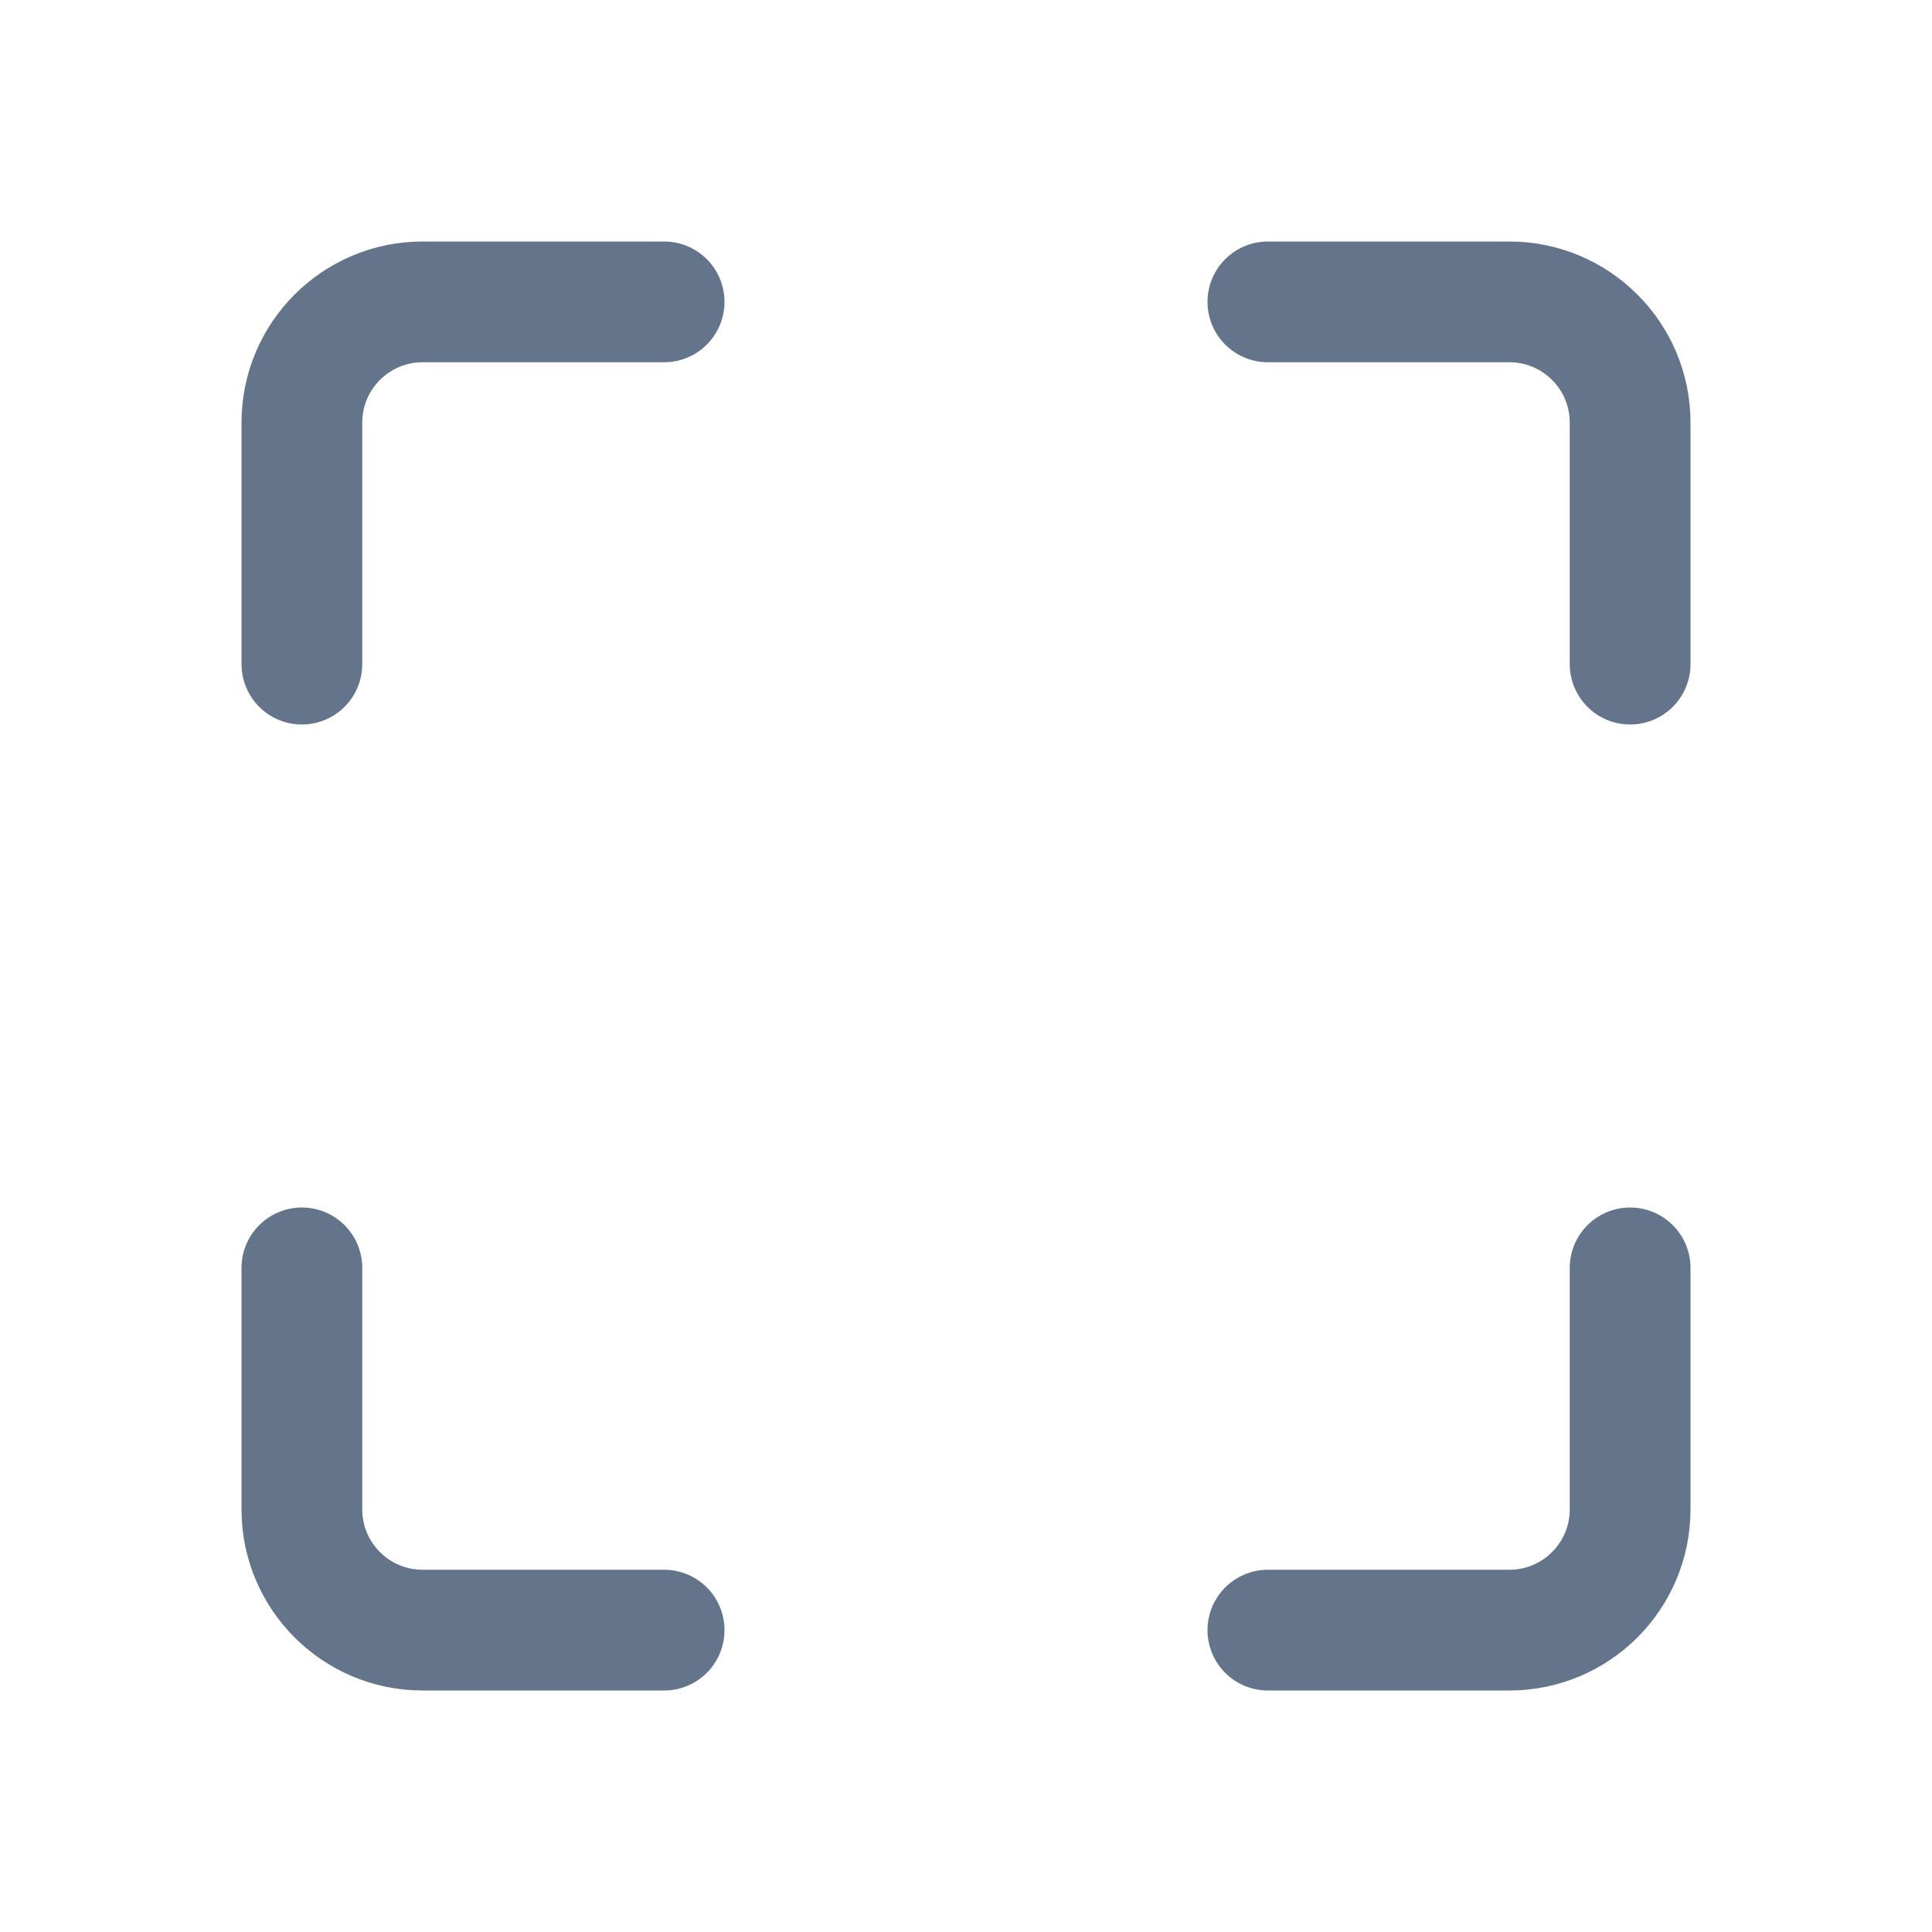 <svg width="16" height="16" viewBox="0 0 16 16" fill="none" xmlns="http://www.w3.org/2000/svg">
<rect width="16" height="16" fill="white"/>
<path d="M5.5 2.5H3.5C2.948 2.5 2.5 2.948 2.5 3.5V5.5" stroke="#64748B" stroke-linecap="round" stroke-linejoin="round"/>
<path d="M13.5 5.5L13.5 3.5C13.5 2.948 13.052 2.5 12.5 2.5L10.5 2.5" stroke="#64748B" stroke-linecap="round" stroke-linejoin="round"/>
<path d="M10.5 13.5L12.5 13.5C13.052 13.5 13.5 13.052 13.5 12.5L13.5 10.5" stroke="#64748B" stroke-linecap="round" stroke-linejoin="round"/>
<path d="M2.5 10.5L2.5 12.5C2.5 13.052 2.948 13.5 3.5 13.5L5.5 13.5" stroke="#64748B" stroke-linecap="round" stroke-linejoin="round"/>
</svg>
